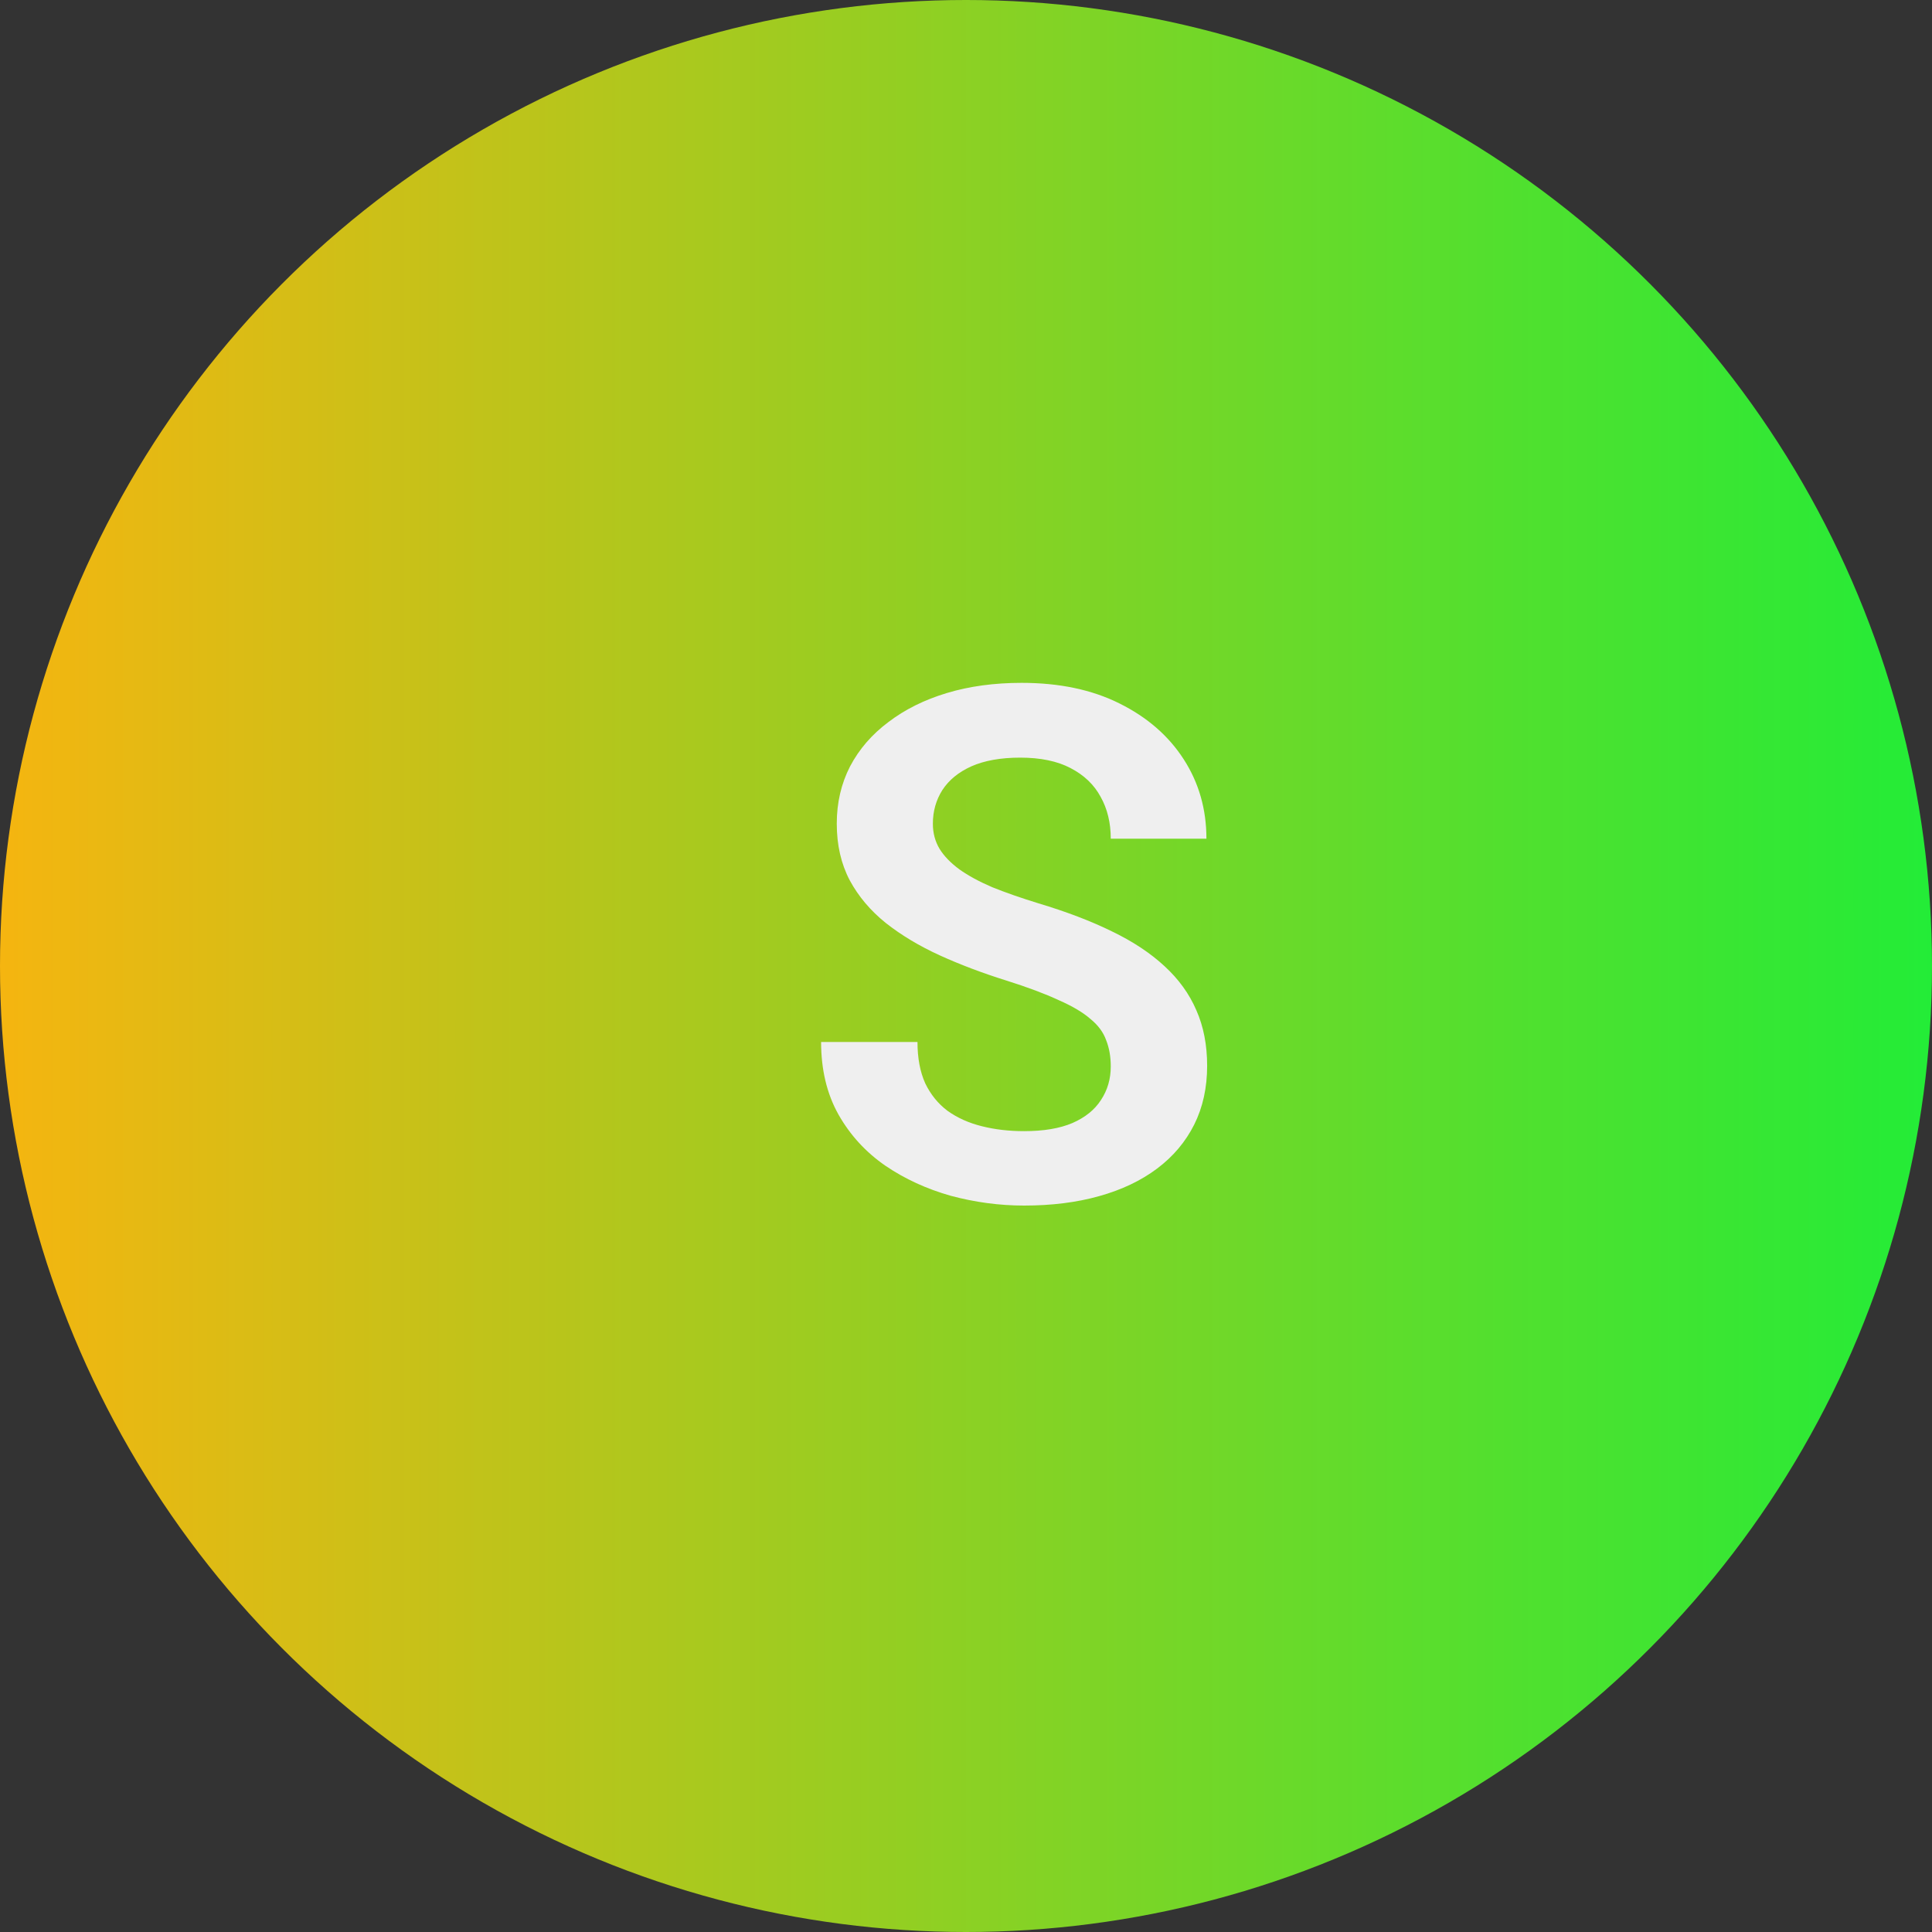 <svg width="27" height="27" viewBox="0 0 27 27" fill="none" xmlns="http://www.w3.org/2000/svg">
<rect x="0" y="0" width="27" height="27" fill="#333333" stroke="none"/>
<circle cx="13.5" cy="13.5" r="13.5" fill="url(#paint0_linear_962_7302)"/>
<path d="M15.523 14.904C15.523 14.768 15.502 14.646 15.459 14.538C15.42 14.427 15.347 14.328 15.239 14.24C15.135 14.149 14.987 14.061 14.795 13.977C14.606 13.889 14.362 13.797 14.063 13.703C13.731 13.599 13.421 13.482 13.135 13.352C12.848 13.221 12.596 13.07 12.378 12.898C12.163 12.725 11.996 12.526 11.875 12.302C11.755 12.074 11.694 11.81 11.694 11.511C11.694 11.218 11.756 10.951 11.88 10.71C12.007 10.469 12.186 10.262 12.417 10.09C12.648 9.914 12.92 9.779 13.233 9.685C13.548 9.59 13.897 9.543 14.277 9.543C14.805 9.543 15.261 9.639 15.645 9.831C16.032 10.023 16.332 10.284 16.543 10.612C16.755 10.941 16.86 11.31 16.86 11.721H15.523C15.523 11.499 15.476 11.304 15.381 11.135C15.29 10.966 15.15 10.832 14.961 10.734C14.776 10.637 14.541 10.588 14.258 10.588C13.985 10.588 13.757 10.629 13.574 10.71C13.395 10.791 13.26 10.902 13.169 11.042C13.081 11.182 13.037 11.338 13.037 11.511C13.037 11.641 13.068 11.758 13.13 11.862C13.192 11.963 13.285 12.059 13.408 12.15C13.532 12.238 13.685 12.321 13.867 12.399C14.053 12.474 14.268 12.549 14.512 12.624C14.902 12.741 15.244 12.871 15.537 13.015C15.834 13.158 16.079 13.321 16.275 13.503C16.473 13.685 16.621 13.89 16.719 14.118C16.82 14.346 16.87 14.605 16.87 14.895C16.87 15.2 16.81 15.474 16.69 15.715C16.569 15.956 16.397 16.161 16.172 16.33C15.947 16.499 15.677 16.628 15.361 16.716C15.049 16.804 14.699 16.848 14.312 16.848C13.967 16.848 13.625 16.802 13.286 16.711C12.951 16.616 12.647 16.477 12.373 16.291C12.1 16.102 11.882 15.865 11.719 15.578C11.556 15.288 11.475 14.95 11.475 14.562H12.822C12.822 14.787 12.858 14.979 12.93 15.139C13.005 15.295 13.109 15.424 13.242 15.524C13.379 15.622 13.539 15.694 13.721 15.739C13.903 15.785 14.1 15.808 14.312 15.808C14.585 15.808 14.81 15.77 14.986 15.695C15.165 15.617 15.298 15.51 15.386 15.373C15.477 15.236 15.523 15.08 15.523 14.904Z" fill="#EFEFEF"/>
<defs>
<linearGradient id="paint0_linear_962_7302" x1="0" y1="13.5" x2="27" y2="13.5" gradientUnits="userSpaceOnUse">
<stop stop-color="#F5B510"/>
<stop offset="1" stop-color="#23EC37"/>
</linearGradient>
</defs>
</svg>
